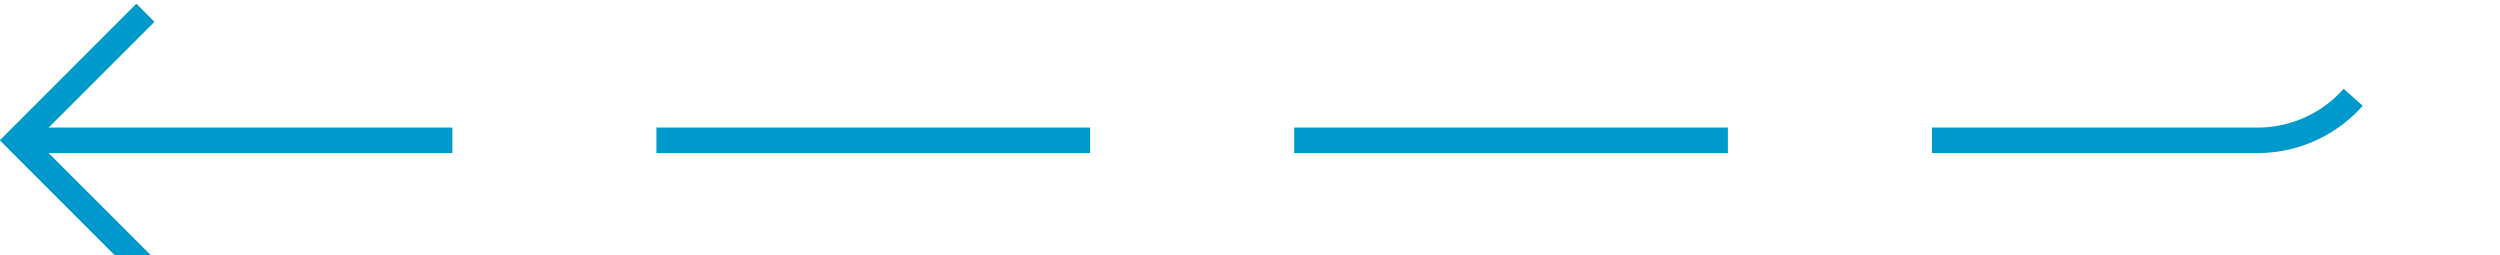 ﻿<?xml version="1.0" encoding="utf-8"?>
<svg version="1.1" xmlns:xlink="http://www.w3.org/1999/xlink" width="98px" height="10px" preserveAspectRatio="xMinYMid meet" viewBox="179 403  98 8" xmlns="http://www.w3.org/2000/svg">
  <path d="M 366 397.5  L 277 397.5  A 5 5 0 0 0 272.5 402.5 A 5 5 0 0 1 267.5 407.5 L 180 407.5  " stroke-width="1" stroke-dasharray="17,8" stroke="#0099cc" fill="none" />
  <path d="M 185.054 412.146  L 180.407 407.5  L 185.054 402.854  L 184.346 402.146  L 179.346 407.146  L 178.993 407.5  L 179.346 407.854  L 184.346 412.854  L 185.054 412.146  Z " fill-rule="nonzero" fill="#0099cc" stroke="none" />
</svg>